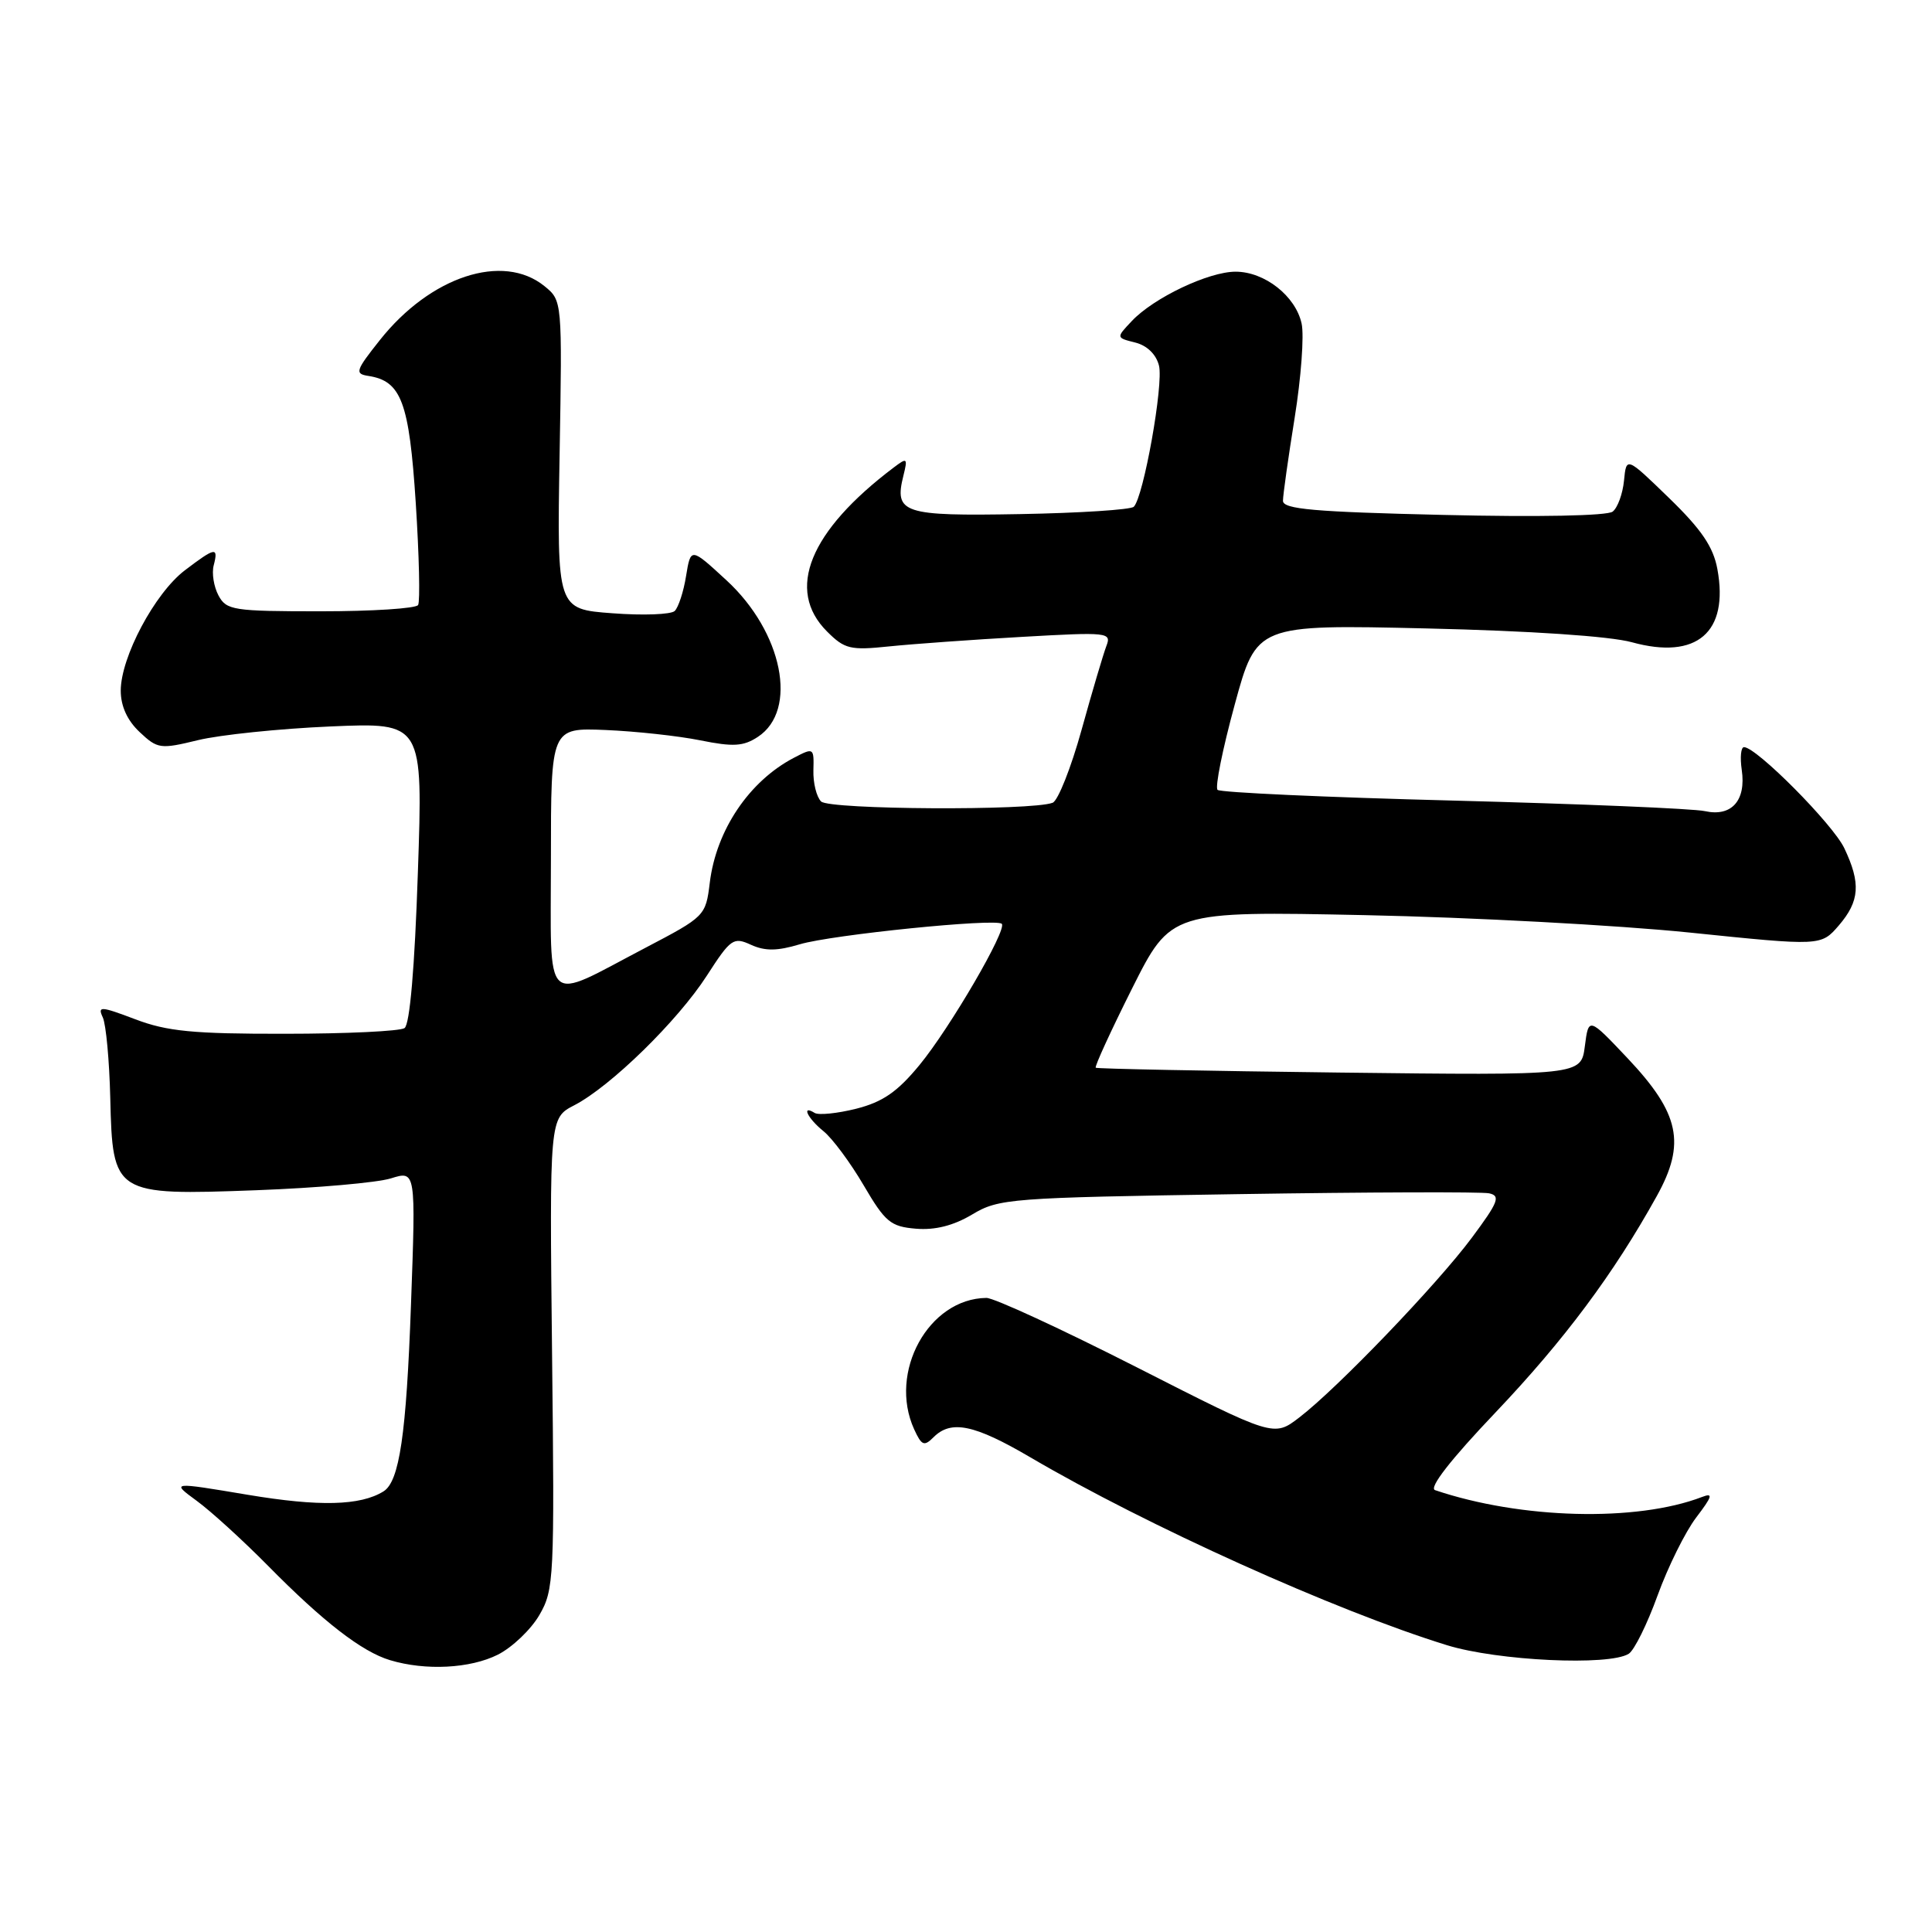 <?xml version="1.0" encoding="UTF-8" standalone="no"?>
<!DOCTYPE svg PUBLIC "-//W3C//DTD SVG 1.1//EN" "http://www.w3.org/Graphics/SVG/1.1/DTD/svg11.dtd" >
<svg xmlns="http://www.w3.org/2000/svg" xmlns:xlink="http://www.w3.org/1999/xlink" version="1.1" viewBox="0 0 256 256">
 <g >
 <path fill="currentColor"
d=" M 65.97 219.25 C 67.87 218.29 70.35 215.93 71.47 214.00 C 73.41 210.65 73.49 209.20 73.15 179.33 C 72.81 148.15 72.81 148.15 76.10 146.45 C 80.91 143.96 89.80 135.27 93.66 129.28 C 96.82 124.38 97.18 124.12 99.51 125.19 C 101.38 126.04 102.99 126.02 105.99 125.12 C 110.20 123.86 131.98 121.65 132.74 122.41 C 133.49 123.15 125.87 136.23 121.83 141.13 C 118.90 144.69 116.96 146.02 113.46 146.91 C 110.95 147.54 108.47 147.79 107.95 147.47 C 106.12 146.34 107.02 148.20 109.13 149.90 C 110.30 150.85 112.69 154.07 114.44 157.06 C 117.30 161.94 118.01 162.53 121.37 162.81 C 123.89 163.02 126.33 162.41 128.81 160.93 C 132.35 158.81 133.77 158.70 164.00 158.23 C 181.32 157.96 196.31 157.91 197.31 158.12 C 198.86 158.45 198.55 159.27 195.03 164.00 C 190.41 170.21 177.21 183.96 172.14 187.84 C 168.78 190.41 168.78 190.41 150.64 181.18 C 140.66 176.11 131.69 171.96 130.70 171.98 C 123.04 172.07 117.68 181.82 121.13 189.39 C 122.12 191.55 122.45 191.69 123.70 190.44 C 126.03 188.11 129.10 188.75 136.52 193.10 C 151.99 202.18 176.93 213.43 191.74 218.00 C 198.45 220.07 213.24 220.77 215.82 219.13 C 216.55 218.67 218.27 215.19 219.64 211.40 C 221.02 207.60 223.32 202.96 224.76 201.07 C 226.90 198.26 227.04 197.77 225.52 198.36 C 216.84 201.69 201.50 201.29 190.15 197.45 C 189.30 197.15 192.21 193.41 198.18 187.14 C 207.27 177.57 213.82 168.79 219.53 158.49 C 223.41 151.51 222.57 147.54 215.68 140.24 C 210.50 134.76 210.50 134.76 210.00 138.63 C 209.50 142.50 209.50 142.50 177.50 142.12 C 159.90 141.91 145.36 141.62 145.19 141.48 C 145.02 141.33 147.19 136.60 150.01 130.97 C 155.15 120.73 155.15 120.73 180.83 121.26 C 194.95 121.55 214.33 122.59 223.90 123.57 C 241.29 125.36 241.29 125.36 243.65 122.63 C 246.42 119.40 246.59 117.04 244.38 112.39 C 242.87 109.21 232.74 99.00 231.09 99.00 C 230.68 99.00 230.55 100.35 230.79 102.01 C 231.39 106.08 229.44 108.26 225.91 107.48 C 224.38 107.14 209.37 106.52 192.55 106.08 C 175.72 105.65 161.67 105.01 161.33 104.66 C 160.98 104.31 162.00 99.24 163.60 93.39 C 166.50 82.75 166.50 82.75 189.00 83.27 C 202.78 83.59 213.33 84.30 216.23 85.10 C 224.83 87.47 229.11 83.80 227.56 75.40 C 227.02 72.46 225.44 70.14 221.17 66.00 C 215.50 60.50 215.50 60.50 215.19 63.68 C 215.02 65.42 214.35 67.27 213.69 67.79 C 212.99 68.35 203.83 68.53 191.25 68.23 C 174.11 67.83 170.00 67.47 170.00 66.36 C 170.00 65.60 170.70 60.65 171.55 55.35 C 172.40 50.06 172.82 44.44 172.47 42.87 C 171.67 39.22 167.57 36.00 163.72 36.00 C 160.14 36.00 152.85 39.47 149.96 42.55 C 147.88 44.75 147.88 44.75 150.43 45.39 C 151.99 45.78 153.20 46.96 153.57 48.44 C 154.20 50.92 151.52 65.90 150.23 67.15 C 149.83 67.54 143.05 67.98 135.18 68.12 C 119.61 68.40 118.46 68.02 119.71 63.01 C 120.29 60.67 120.20 60.60 118.42 61.95 C 107.24 70.39 104.08 78.17 109.58 83.67 C 111.92 86.01 112.66 86.19 117.83 85.65 C 120.95 85.33 128.86 84.76 135.41 84.39 C 146.84 83.74 147.30 83.79 146.60 85.60 C 146.20 86.65 144.72 91.63 143.32 96.69 C 141.92 101.74 140.19 106.10 139.48 106.37 C 136.69 107.44 109.89 107.29 108.80 106.20 C 108.19 105.59 107.73 103.73 107.78 102.06 C 107.86 99.07 107.82 99.04 105.18 100.42 C 99.27 103.51 94.90 110.00 94.05 116.96 C 93.51 121.37 93.42 121.45 85.50 125.60 C 71.78 132.78 73.00 133.93 73.00 113.78 C 73.00 96.43 73.00 96.43 80.25 96.73 C 84.24 96.90 89.88 97.51 92.80 98.10 C 97.16 98.98 98.51 98.90 100.42 97.64 C 105.79 94.12 103.72 83.76 96.26 76.89 C 91.53 72.53 91.53 72.53 90.91 76.31 C 90.58 78.40 89.89 80.49 89.40 80.96 C 88.90 81.43 85.19 81.57 81.15 81.26 C 73.80 80.72 73.80 80.72 74.15 60.27 C 74.50 39.83 74.50 39.83 72.14 37.91 C 66.64 33.46 57.03 36.61 50.32 45.08 C 47.12 49.11 46.98 49.53 48.80 49.81 C 53.18 50.48 54.22 53.27 55.09 66.64 C 55.54 73.63 55.68 79.71 55.40 80.17 C 55.11 80.63 49.30 81.00 42.48 81.00 C 30.89 81.00 30.00 80.86 28.95 78.90 C 28.33 77.74 28.04 75.94 28.32 74.90 C 28.96 72.42 28.53 72.50 24.48 75.58 C 20.50 78.62 16.00 87.08 16.00 91.52 C 16.00 93.57 16.87 95.47 18.50 97.00 C 20.88 99.24 21.24 99.29 26.25 98.07 C 29.14 97.37 37.02 96.55 43.77 96.26 C 56.05 95.73 56.05 95.73 55.37 115.61 C 54.95 128.24 54.30 135.77 53.60 136.23 C 52.99 136.64 45.87 136.98 37.76 136.98 C 25.58 137.00 22.14 136.66 17.93 135.06 C 13.33 133.32 12.91 133.29 13.62 134.81 C 14.05 135.74 14.49 140.54 14.61 145.47 C 14.92 158.30 15.09 158.41 34.00 157.71 C 41.98 157.41 49.98 156.71 51.80 156.14 C 55.10 155.11 55.10 155.11 54.46 172.81 C 53.84 190.09 52.93 196.31 50.81 197.62 C 47.74 199.52 42.30 199.65 32.85 198.07 C 22.65 196.36 22.65 196.36 26.07 198.87 C 27.96 200.25 32.20 204.12 35.50 207.46 C 42.83 214.90 47.97 218.87 51.68 219.98 C 56.39 221.40 62.31 221.09 65.97 219.25 Z "/>
</g>
</svg>
